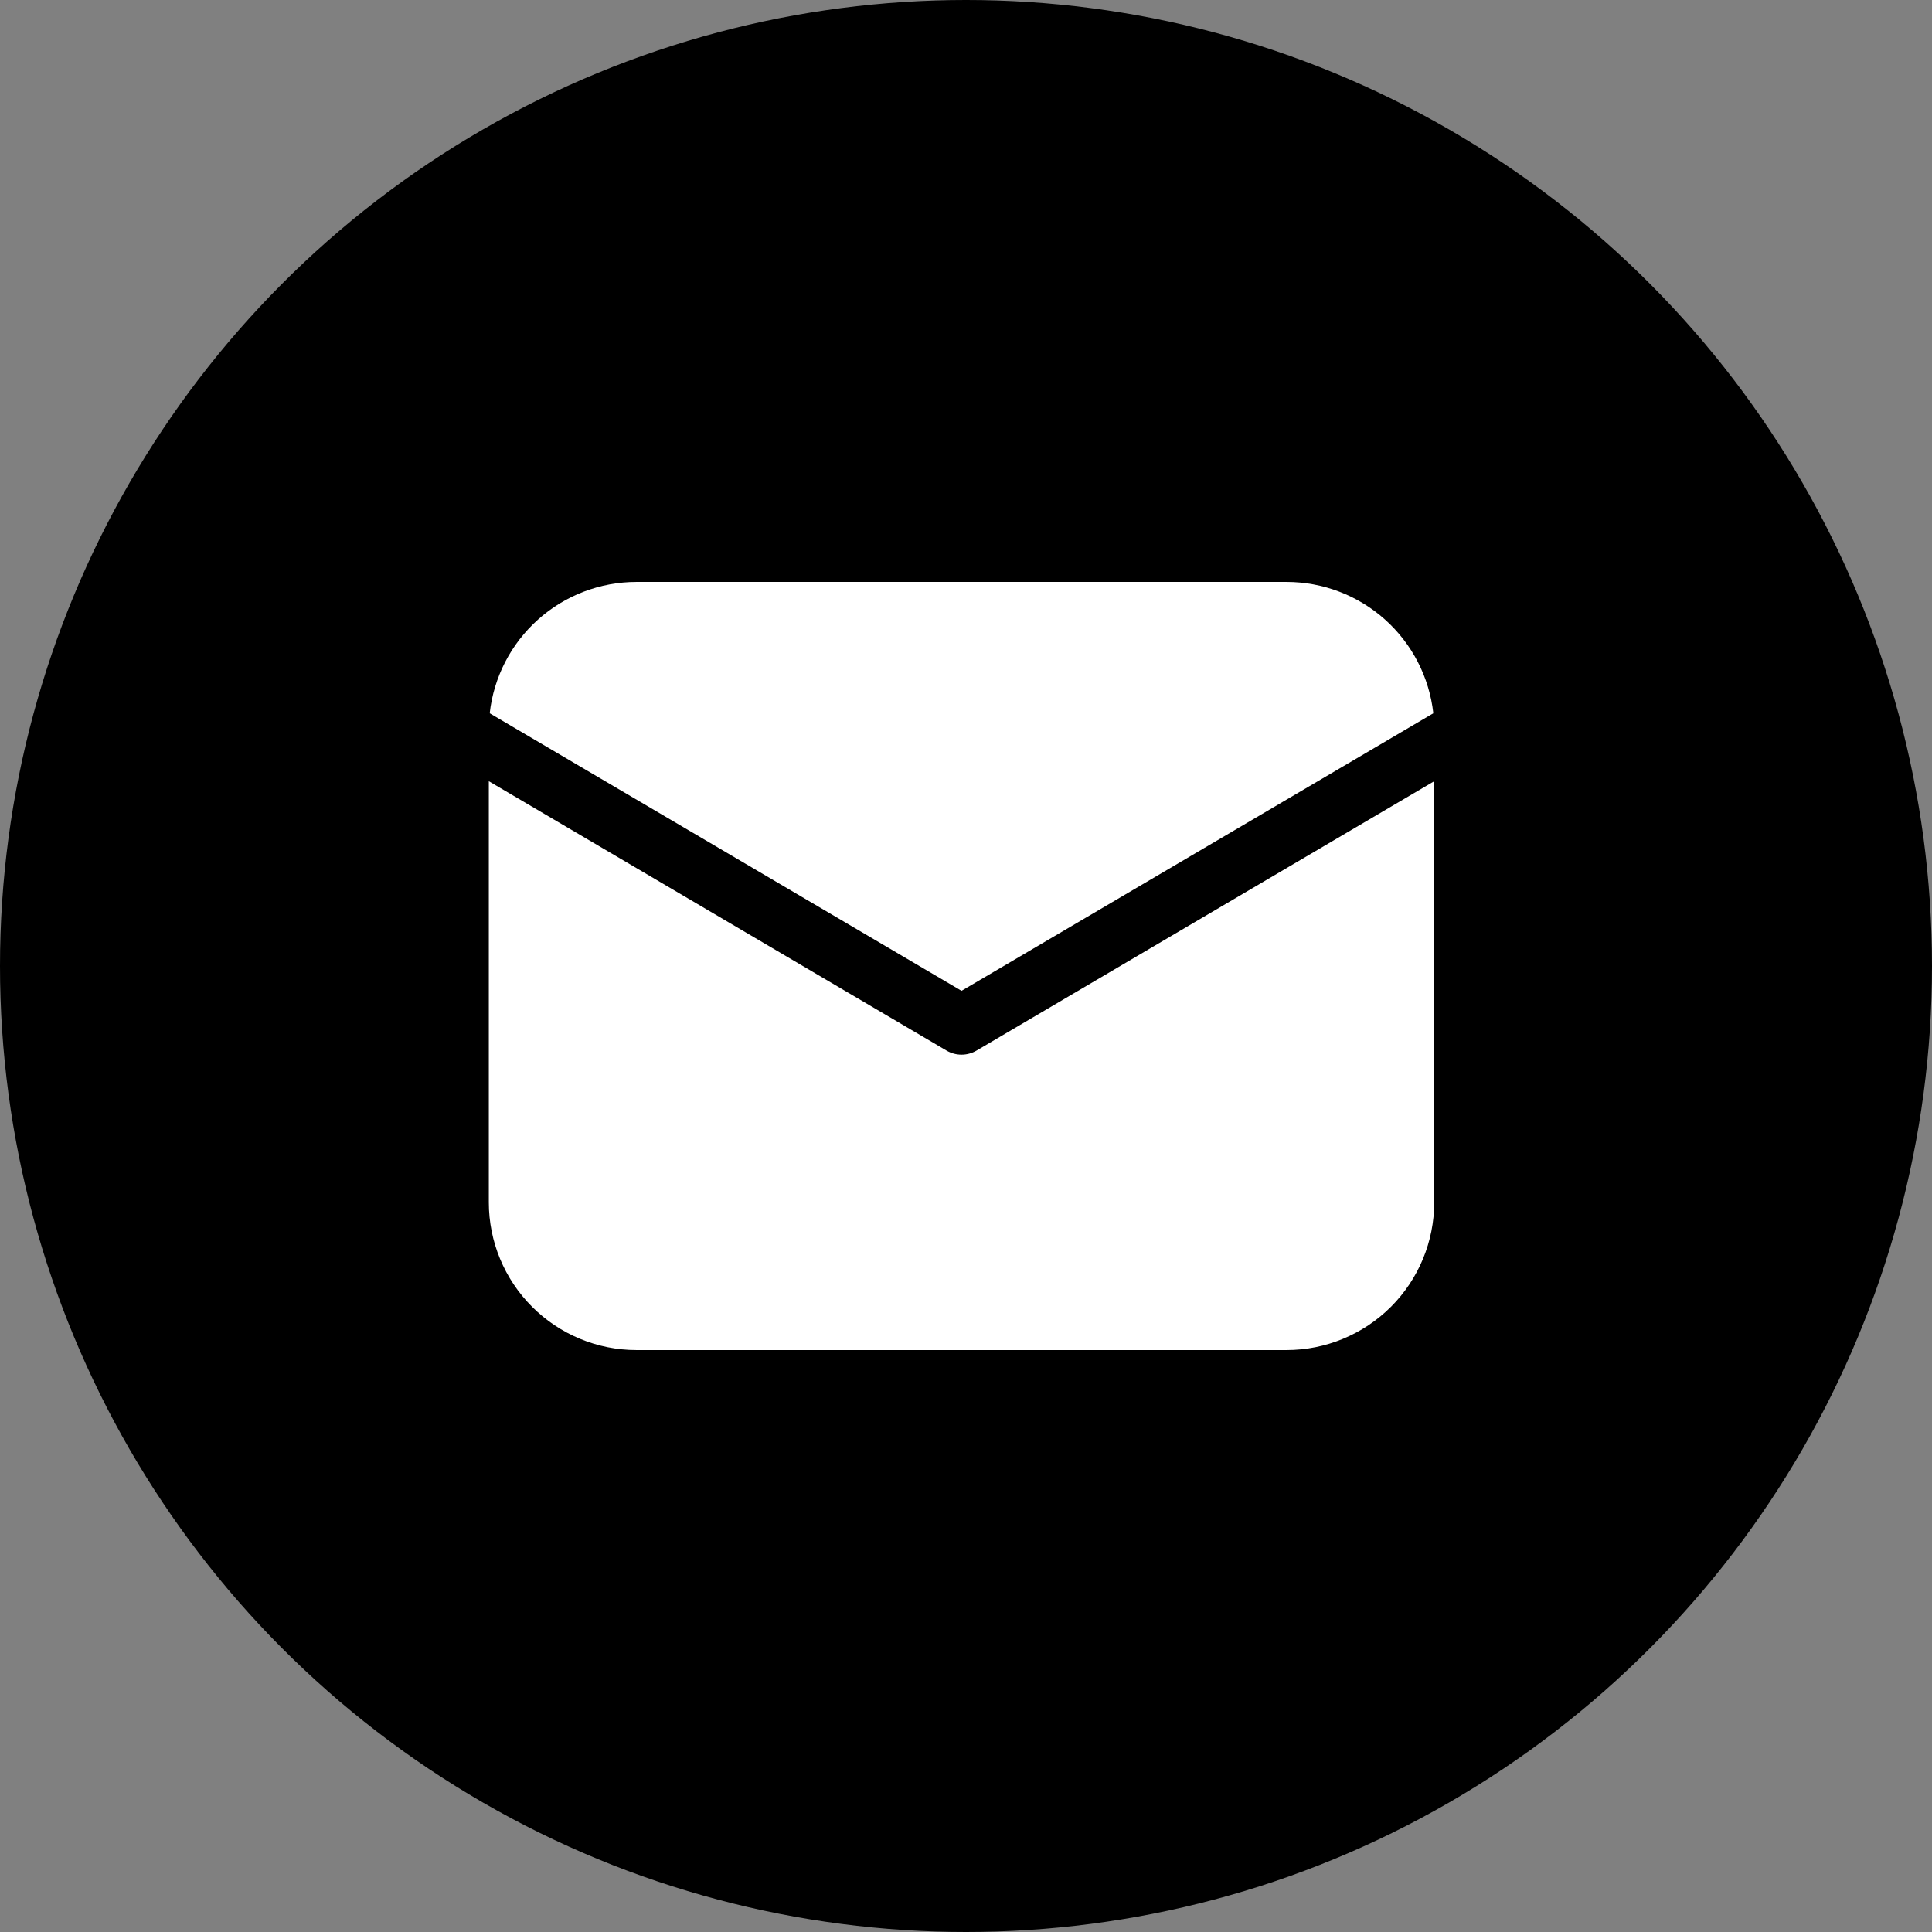 <svg width="83" height="83" viewBox="0 0 83 83" fill="none" xmlns="http://www.w3.org/2000/svg">
<rect x="0" y="0" width="83" height="83" fill="#808080" stroke="none"/>
<circle cx="41.5" cy="41.5" r="41.5" fill="black"/>
<path d="M61.615 33.562V51.654C61.615 53.337 60.947 54.951 59.757 56.141C58.566 57.331 56.952 58 55.269 58H27.346C25.663 58 24.049 57.331 22.859 56.141C21.669 54.951 21 53.337 21 51.654V33.562L40.663 45.133C40.858 45.248 41.081 45.309 41.308 45.309C41.535 45.309 41.757 45.248 41.953 45.133L61.615 33.562ZM55.269 25C56.831 25 58.338 25.575 59.501 26.616C60.665 27.657 61.404 29.091 61.577 30.643L41.308 42.566L21.038 30.643C21.211 29.091 21.95 27.657 23.114 26.616C24.278 25.575 25.785 25 27.346 25H55.269Z" fill="white"/>
</svg>
